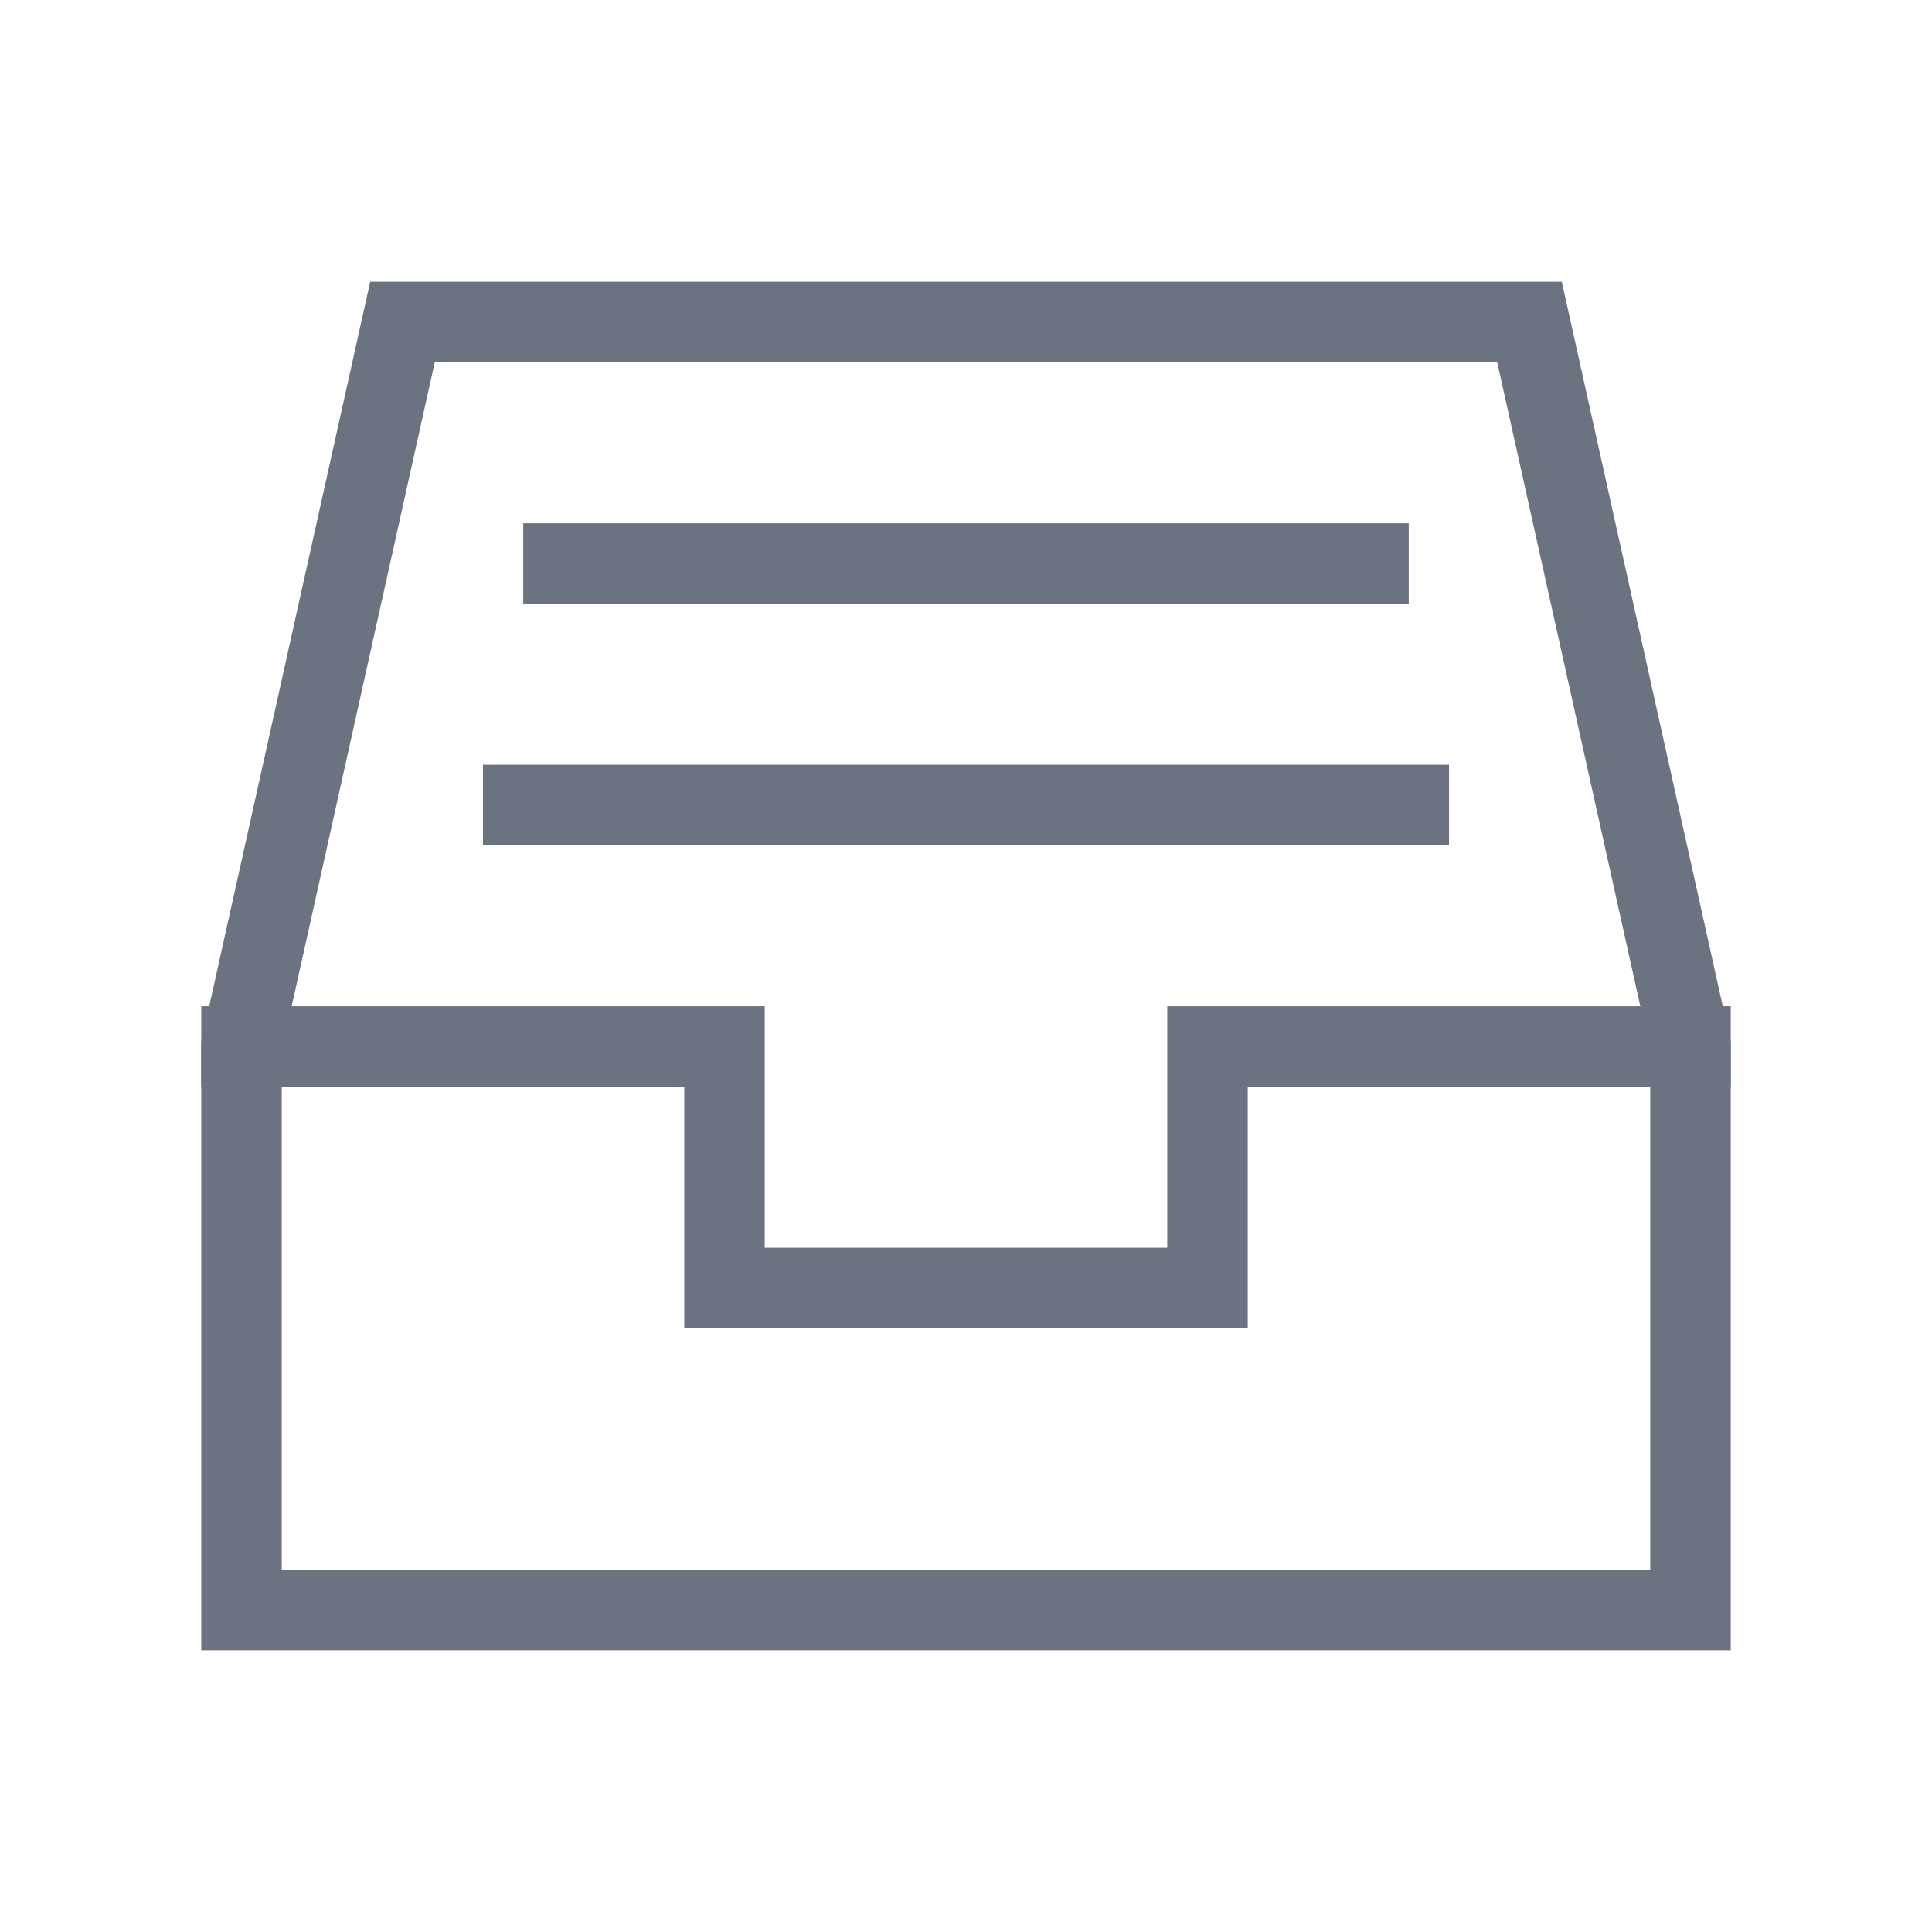 <svg width="48px" height="48px" viewBox="0 0 24 24" xmlns="http://www.w3.org/2000/svg" aria-labelledby="inboxAltIconTitle" stroke=" #6B7280" stroke-width="1" stroke-linecap="square" stroke-linejoin="miter" fill="none" color=" #6B7280"> <title id="inboxAltIconTitle">Inbox</title> <path d="M3 13H9V16H15V13H21"/> <path fill-rule="evenodd" clip-rule="evenodd" d="M3 13L5 4H19L21 13V20H3V13Z"/> <path d="M7 7H17"/> <path d="M6.5 10H17.5"/> </svg>
